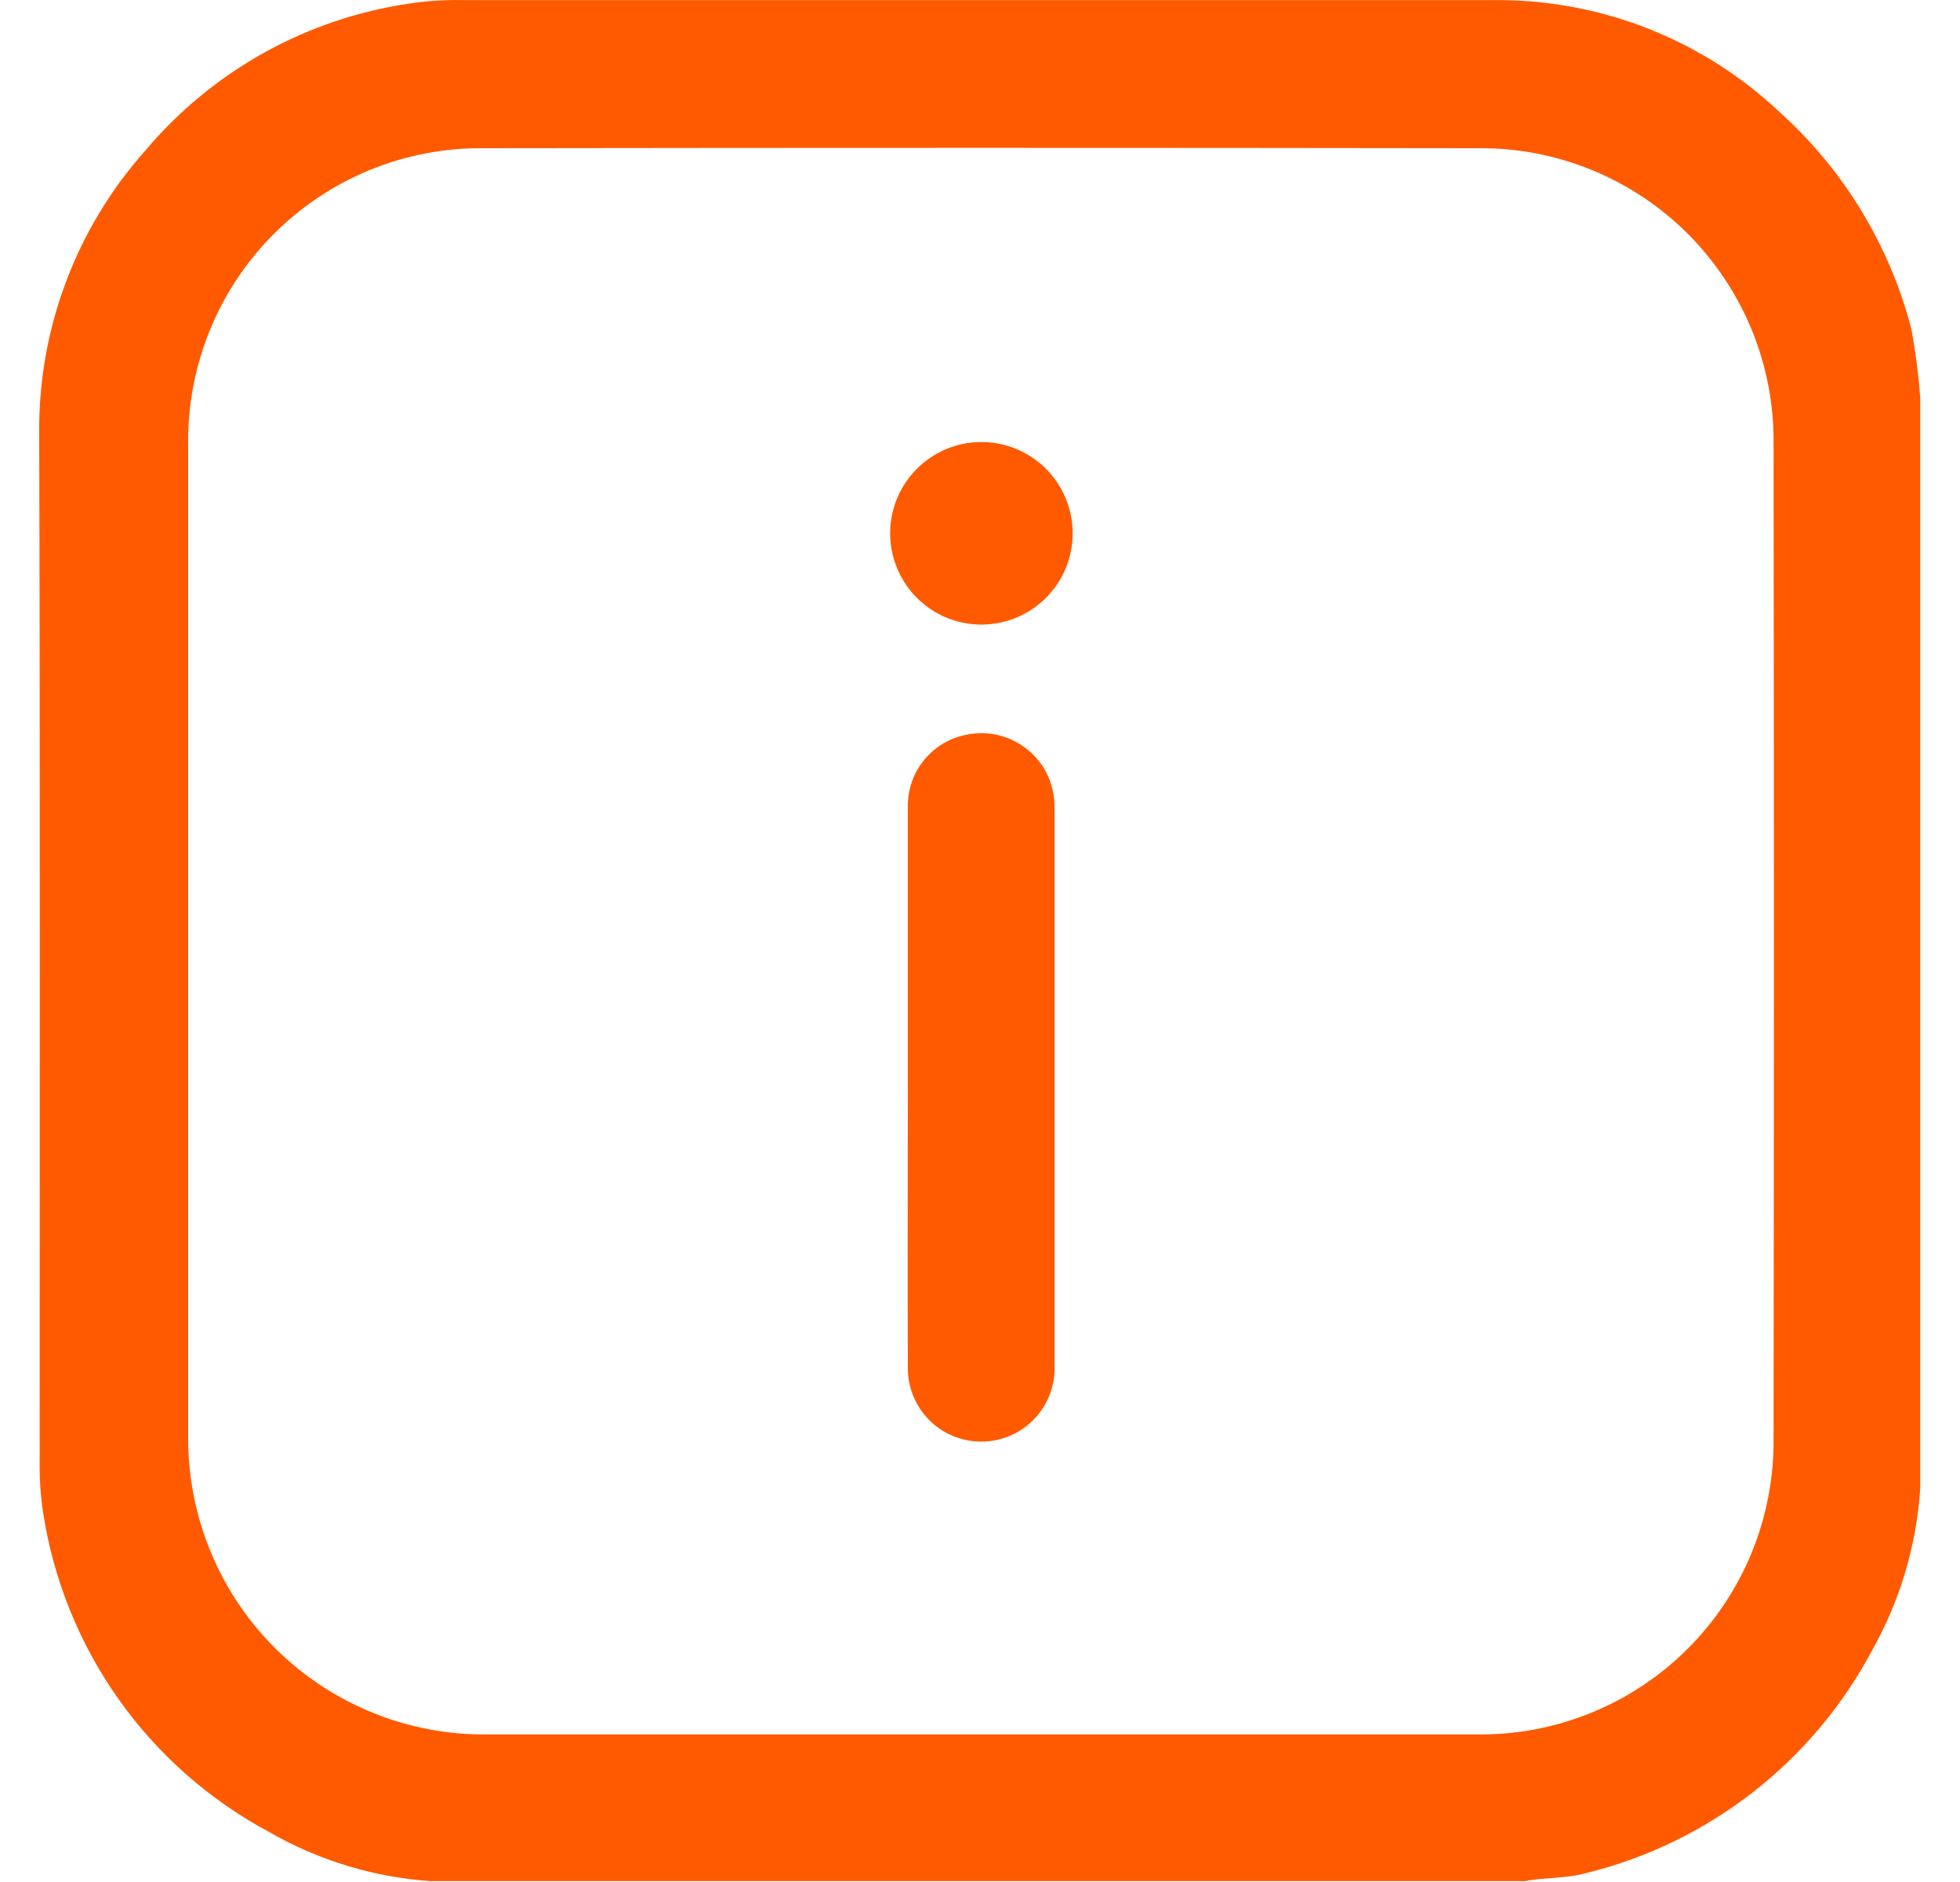 <svg width="25" height="24" viewBox="0 0 25 24" fill="none" xmlns="http://www.w3.org/2000/svg">
<g clip-path="url(#clip0_1_187)">
<path d="M24.381 4.201C24.104 3.129 23.516 2.162 22.692 1.423C21.726 0.515 20.452 0.007 19.126 0.001H5.9C5.674 -0.003 5.448 0.011 5.224 0.045C3.911 0.236 2.714 0.901 1.858 1.915C0.97 2.909 0.486 4.199 0.5 5.532C0.513 9.893 0.506 14.254 0.506 18.614C0.502 18.84 0.516 19.066 0.55 19.29C0.682 20.146 1.011 20.96 1.511 21.667C2.012 22.374 2.67 22.954 3.434 23.363C4.064 23.725 4.767 23.939 5.492 23.989H19.445C19.708 23.939 19.983 23.958 20.245 23.883C21.014 23.692 21.735 23.341 22.36 22.854C22.985 22.367 23.501 21.754 23.874 21.055C24.234 20.418 24.446 19.708 24.493 18.978V5.081C24.472 4.786 24.434 4.492 24.381 4.201ZM18.819 22.118H6.206C5.708 22.123 5.214 22.029 4.753 21.841C4.292 21.654 3.872 21.378 3.518 21.027C3.164 20.677 2.883 20.26 2.692 19.801C2.5 19.342 2.401 18.849 2.4 18.351V5.663C2.395 5.166 2.488 4.674 2.676 4.214C2.863 3.754 3.14 3.336 3.491 2.985C3.842 2.633 4.26 2.355 4.719 2.167C5.179 1.979 5.671 1.885 6.168 1.89C10.397 1.884 14.627 1.884 18.856 1.89C19.352 1.885 19.845 1.98 20.304 2.168C20.764 2.356 21.181 2.634 21.532 2.985C21.882 3.337 22.159 3.755 22.347 4.214C22.534 4.674 22.628 5.167 22.622 5.663C22.628 9.886 22.628 14.107 22.622 18.326C22.629 18.827 22.536 19.324 22.348 19.788C22.159 20.252 21.88 20.673 21.525 21.027C21.171 21.381 20.749 21.659 20.284 21.847C19.82 22.034 19.323 22.127 18.822 22.118H18.819Z" fill="#FF5A00"/>
<path d="M13.451 10.301V17.415C13.456 17.54 13.435 17.665 13.39 17.783C13.345 17.9 13.277 18.007 13.19 18.097C13.103 18.188 12.999 18.26 12.884 18.309C12.768 18.358 12.644 18.384 12.519 18.384C12.393 18.385 12.269 18.36 12.153 18.311C12.037 18.263 11.933 18.192 11.845 18.102C11.758 18.012 11.689 17.905 11.643 17.788C11.598 17.671 11.576 17.546 11.58 17.421C11.574 16.239 11.58 15.05 11.58 13.867V10.287C11.577 10.074 11.647 9.867 11.78 9.701C11.912 9.534 12.098 9.419 12.306 9.374C12.505 9.328 12.713 9.348 12.9 9.432C13.086 9.516 13.24 9.658 13.338 9.837C13.414 9.98 13.453 10.139 13.451 10.301Z" fill="#FF5A00"/>
<path d="M13.682 6.801C13.682 7.07 13.589 7.331 13.418 7.539C13.248 7.747 13.01 7.89 12.747 7.942C12.483 7.995 12.209 7.955 11.971 7.829C11.734 7.702 11.547 7.498 11.444 7.249C11.34 7.001 11.326 6.724 11.403 6.467C11.48 6.209 11.645 5.986 11.868 5.836C12.091 5.685 12.359 5.617 12.627 5.642C12.895 5.667 13.146 5.785 13.337 5.974C13.446 6.082 13.533 6.211 13.592 6.353C13.651 6.495 13.682 6.647 13.682 6.801Z" fill="#FF5A00"/>
</g>
<defs>
<clipPath id="clip0_1_187">
<rect width="23.993" height="23.989" fill="white" transform="translate(0.5)"/>
</clipPath>
</defs>
</svg>

